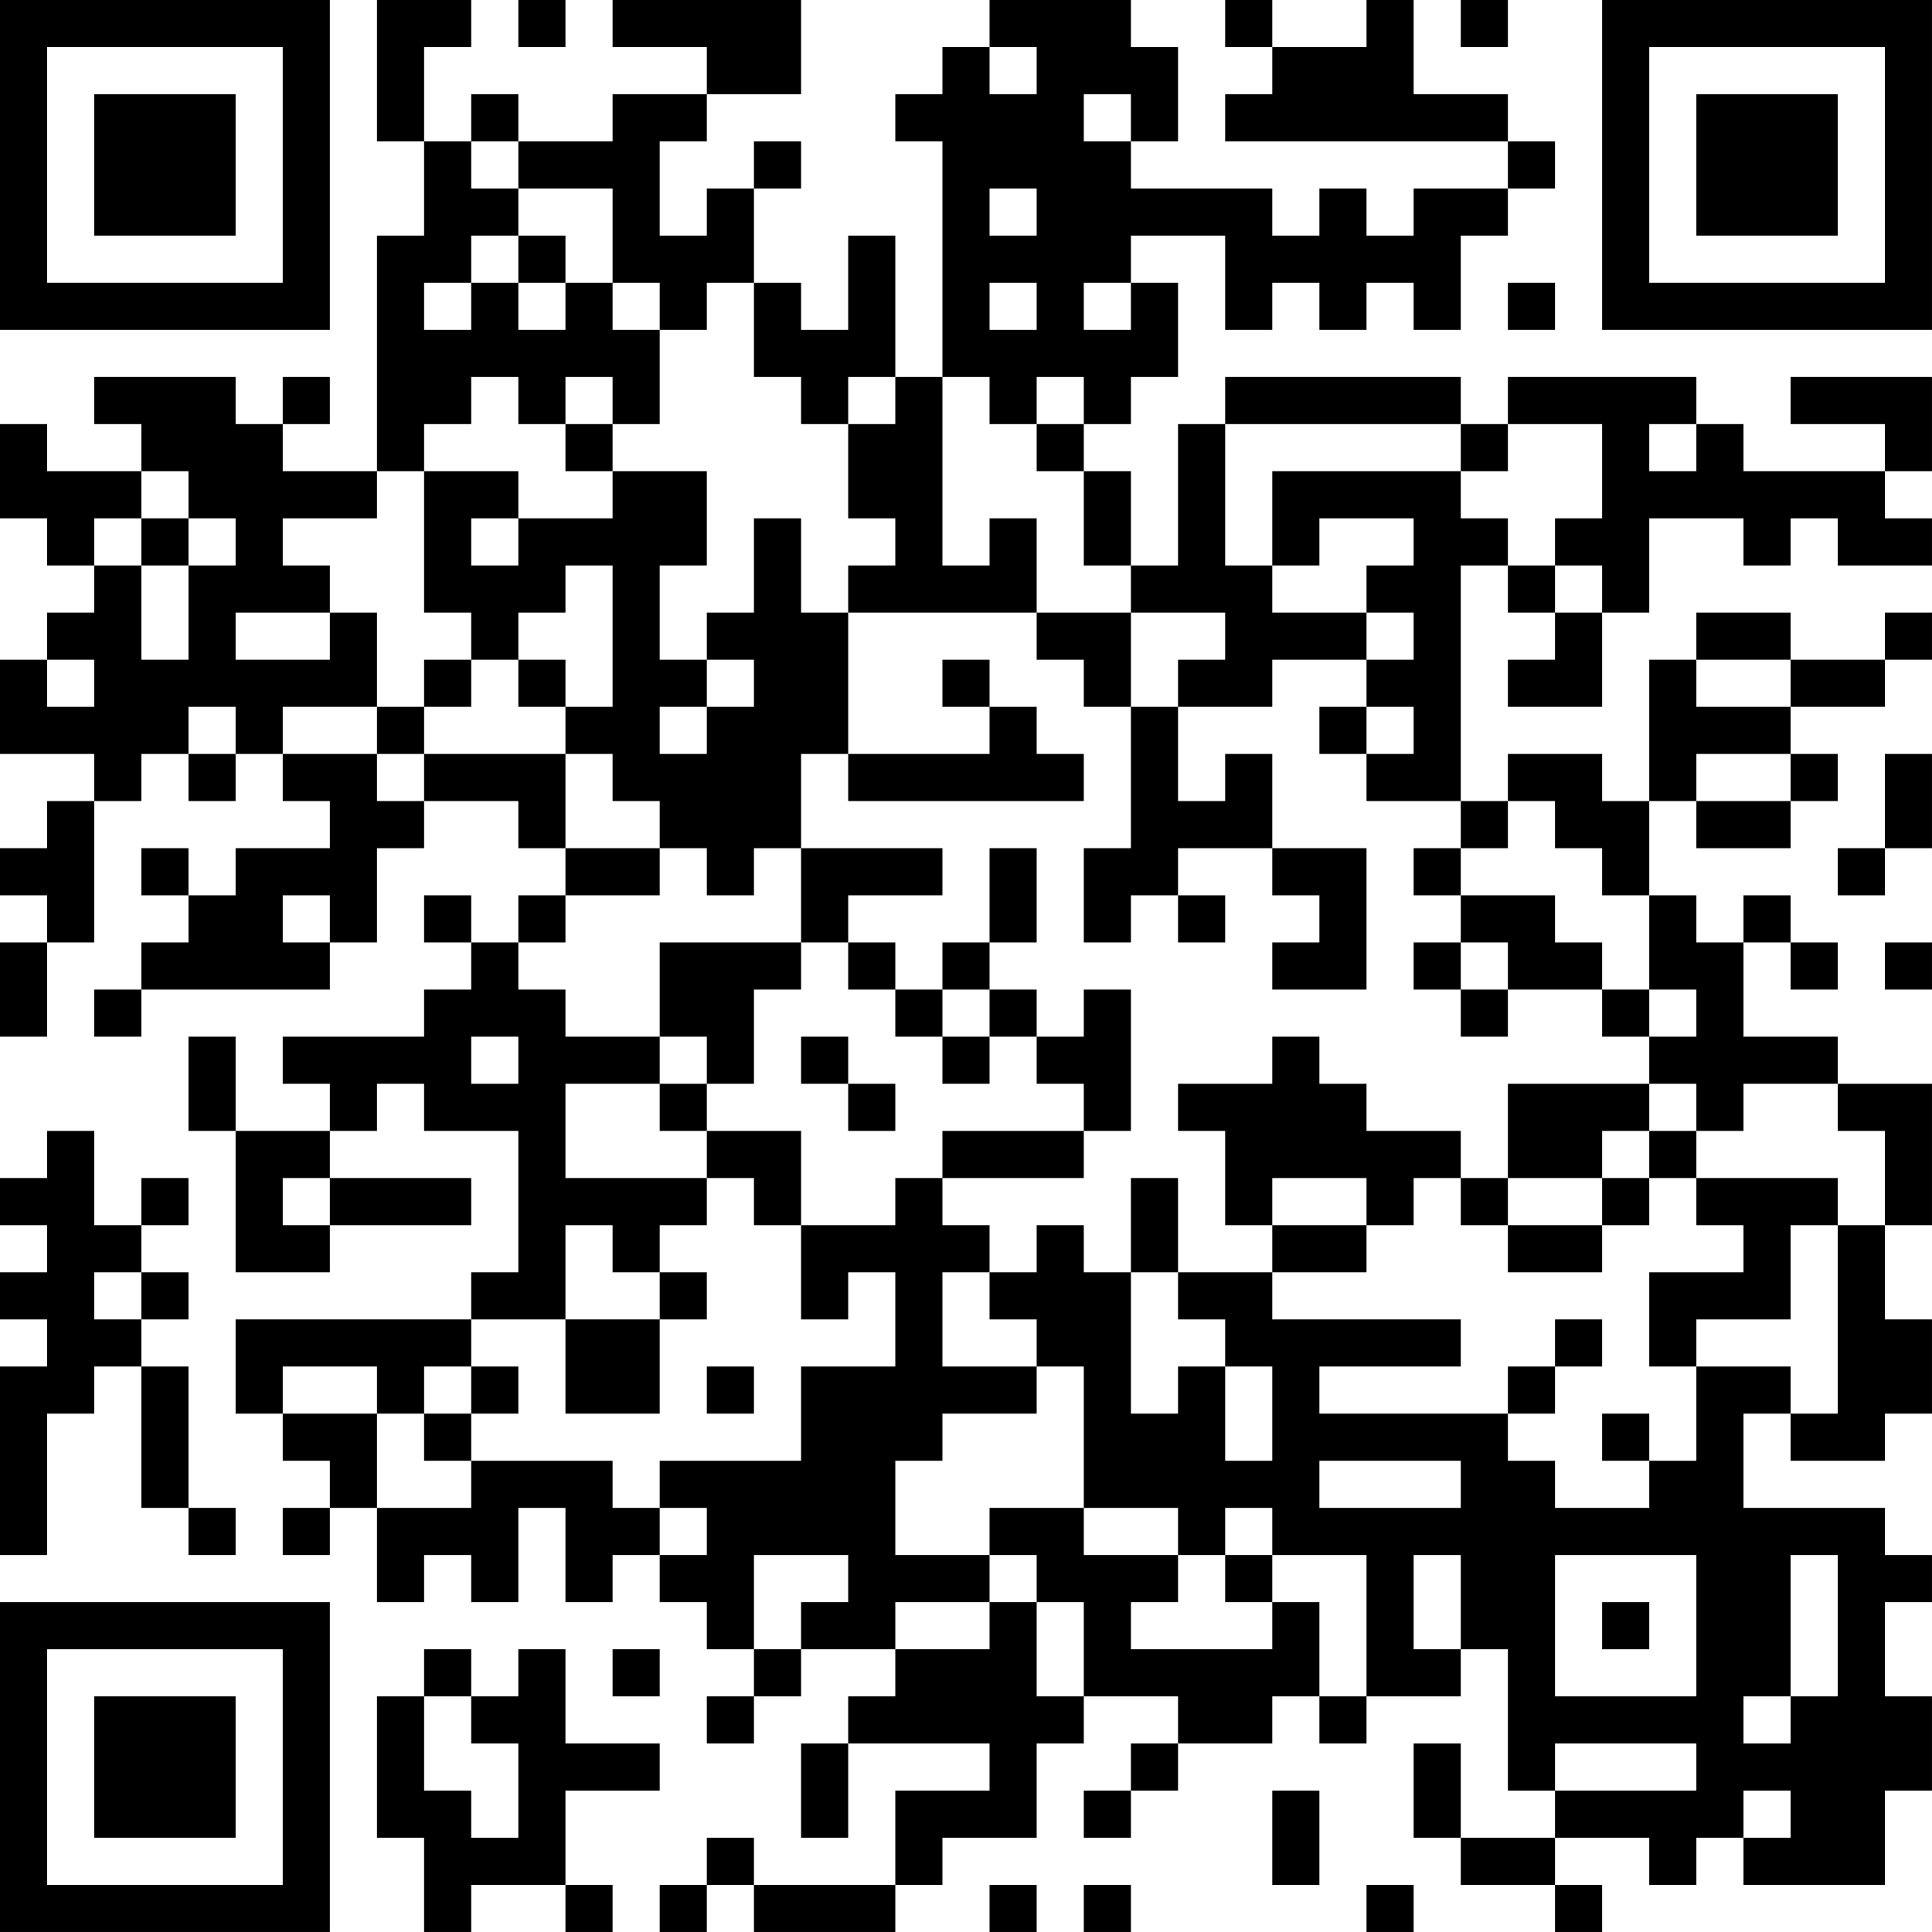 <?xml version="1.0" encoding="UTF-8"?>
<svg xmlns="http://www.w3.org/2000/svg" version="1.1" width="200" height="200" viewBox="0 0 200 200"><rect x="0" y="0" width="200" height="200" fill="#ffffff"/><g transform="scale(4.878)"><g transform="translate(0,0)"><path fill-rule="evenodd" d="M8 0L8 3L9 3L9 5L8 5L8 10L6 10L6 9L7 9L7 8L6 8L6 9L5 9L5 8L2 8L2 9L3 9L3 10L1 10L1 9L0 9L0 11L1 11L1 12L2 12L2 13L1 13L1 14L0 14L0 16L2 16L2 17L1 17L1 18L0 18L0 19L1 19L1 20L0 20L0 22L1 22L1 20L2 20L2 17L3 17L3 16L4 16L4 17L5 17L5 16L6 16L6 17L7 17L7 18L5 18L5 19L4 19L4 18L3 18L3 19L4 19L4 20L3 20L3 21L2 21L2 22L3 22L3 21L7 21L7 20L8 20L8 18L9 18L9 17L11 17L11 18L12 18L12 19L11 19L11 20L10 20L10 19L9 19L9 20L10 20L10 21L9 21L9 22L6 22L6 23L7 23L7 24L5 24L5 22L4 22L4 24L5 24L5 27L7 27L7 26L10 26L10 25L7 25L7 24L8 24L8 23L9 23L9 24L11 24L11 27L10 27L10 28L5 28L5 30L6 30L6 31L7 31L7 32L6 32L6 33L7 33L7 32L8 32L8 34L9 34L9 33L10 33L10 34L11 34L11 32L12 32L12 34L13 34L13 33L14 33L14 34L15 34L15 35L16 35L16 36L15 36L15 37L16 37L16 36L17 36L17 35L19 35L19 36L18 36L18 37L17 37L17 39L18 39L18 37L21 37L21 38L19 38L19 40L16 40L16 39L15 39L15 40L14 40L14 41L15 41L15 40L16 40L16 41L19 41L19 40L20 40L20 39L22 39L22 37L23 37L23 36L25 36L25 37L24 37L24 38L23 38L23 39L24 39L24 38L25 38L25 37L27 37L27 36L28 36L28 37L29 37L29 36L31 36L31 35L32 35L32 38L33 38L33 39L31 39L31 37L30 37L30 39L31 39L31 40L33 40L33 41L34 41L34 40L33 40L33 39L35 39L35 40L36 40L36 39L37 39L37 40L40 40L40 38L41 38L41 36L40 36L40 34L41 34L41 33L40 33L40 32L37 32L37 30L38 30L38 31L40 31L40 30L41 30L41 28L40 28L40 26L41 26L41 23L39 23L39 22L37 22L37 20L38 20L38 21L39 21L39 20L38 20L38 19L37 19L37 20L36 20L36 19L35 19L35 17L36 17L36 18L38 18L38 17L39 17L39 16L38 16L38 15L40 15L40 14L41 14L41 13L40 13L40 14L38 14L38 13L36 13L36 14L35 14L35 17L34 17L34 16L32 16L32 17L31 17L31 12L32 12L32 13L33 13L33 14L32 14L32 15L34 15L34 13L35 13L35 11L37 11L37 12L38 12L38 11L39 11L39 12L41 12L41 11L40 11L40 10L41 10L41 8L38 8L38 9L40 9L40 10L37 10L37 9L36 9L36 8L32 8L32 9L31 9L31 8L26 8L26 9L25 9L25 12L24 12L24 10L23 10L23 9L24 9L24 8L25 8L25 6L24 6L24 5L26 5L26 7L27 7L27 6L28 6L28 7L29 7L29 6L30 6L30 7L31 7L31 5L32 5L32 4L33 4L33 3L32 3L32 2L30 2L30 0L29 0L29 1L27 1L27 0L26 0L26 1L27 1L27 2L26 2L26 3L32 3L32 4L30 4L30 5L29 5L29 4L28 4L28 5L27 5L27 4L24 4L24 3L25 3L25 1L24 1L24 0L21 0L21 1L20 1L20 2L19 2L19 3L20 3L20 8L19 8L19 5L18 5L18 7L17 7L17 6L16 6L16 4L17 4L17 3L16 3L16 4L15 4L15 5L14 5L14 3L15 3L15 2L17 2L17 0L13 0L13 1L15 1L15 2L13 2L13 3L11 3L11 2L10 2L10 3L9 3L9 1L10 1L10 0ZM11 0L11 1L12 1L12 0ZM31 0L31 1L32 1L32 0ZM21 1L21 2L22 2L22 1ZM23 2L23 3L24 3L24 2ZM10 3L10 4L11 4L11 5L10 5L10 6L9 6L9 7L10 7L10 6L11 6L11 7L12 7L12 6L13 6L13 7L14 7L14 9L13 9L13 8L12 8L12 9L11 9L11 8L10 8L10 9L9 9L9 10L8 10L8 11L6 11L6 12L7 12L7 13L5 13L5 14L7 14L7 13L8 13L8 15L6 15L6 16L8 16L8 17L9 17L9 16L12 16L12 18L14 18L14 19L12 19L12 20L11 20L11 21L12 21L12 22L14 22L14 23L12 23L12 25L15 25L15 26L14 26L14 27L13 27L13 26L12 26L12 28L10 28L10 29L9 29L9 30L8 30L8 29L6 29L6 30L8 30L8 32L10 32L10 31L13 31L13 32L14 32L14 33L15 33L15 32L14 32L14 31L17 31L17 29L19 29L19 27L18 27L18 28L17 28L17 26L19 26L19 25L20 25L20 26L21 26L21 27L20 27L20 29L22 29L22 30L20 30L20 31L19 31L19 33L21 33L21 34L19 34L19 35L21 35L21 34L22 34L22 36L23 36L23 34L22 34L22 33L21 33L21 32L23 32L23 33L25 33L25 34L24 34L24 35L27 35L27 34L28 34L28 36L29 36L29 33L27 33L27 32L26 32L26 33L25 33L25 32L23 32L23 29L22 29L22 28L21 28L21 27L22 27L22 26L23 26L23 27L24 27L24 30L25 30L25 29L26 29L26 31L27 31L27 29L26 29L26 28L25 28L25 27L27 27L27 28L31 28L31 29L28 29L28 30L32 30L32 31L33 31L33 32L35 32L35 31L36 31L36 29L38 29L38 30L39 30L39 26L40 26L40 24L39 24L39 23L37 23L37 24L36 24L36 23L35 23L35 22L36 22L36 21L35 21L35 19L34 19L34 18L33 18L33 17L32 17L32 18L31 18L31 17L29 17L29 16L30 16L30 15L29 15L29 14L30 14L30 13L29 13L29 12L30 12L30 11L28 11L28 12L27 12L27 10L31 10L31 11L32 11L32 12L33 12L33 13L34 13L34 12L33 12L33 11L34 11L34 9L32 9L32 10L31 10L31 9L26 9L26 12L27 12L27 13L29 13L29 14L27 14L27 15L25 15L25 14L26 14L26 13L24 13L24 12L23 12L23 10L22 10L22 9L23 9L23 8L22 8L22 9L21 9L21 8L20 8L20 12L21 12L21 11L22 11L22 13L18 13L18 12L19 12L19 11L18 11L18 9L19 9L19 8L18 8L18 9L17 9L17 8L16 8L16 6L15 6L15 7L14 7L14 6L13 6L13 4L11 4L11 3ZM21 4L21 5L22 5L22 4ZM11 5L11 6L12 6L12 5ZM21 6L21 7L22 7L22 6ZM23 6L23 7L24 7L24 6ZM32 6L32 7L33 7L33 6ZM12 9L12 10L13 10L13 11L11 11L11 10L9 10L9 13L10 13L10 14L9 14L9 15L8 15L8 16L9 16L9 15L10 15L10 14L11 14L11 15L12 15L12 16L13 16L13 17L14 17L14 18L15 18L15 19L16 19L16 18L17 18L17 20L14 20L14 22L15 22L15 23L14 23L14 24L15 24L15 25L16 25L16 26L17 26L17 24L15 24L15 23L16 23L16 21L17 21L17 20L18 20L18 21L19 21L19 22L20 22L20 23L21 23L21 22L22 22L22 23L23 23L23 24L20 24L20 25L23 25L23 24L24 24L24 21L23 21L23 22L22 22L22 21L21 21L21 20L22 20L22 18L21 18L21 20L20 20L20 21L19 21L19 20L18 20L18 19L20 19L20 18L17 18L17 16L18 16L18 17L23 17L23 16L22 16L22 15L21 15L21 14L20 14L20 15L21 15L21 16L18 16L18 13L17 13L17 11L16 11L16 13L15 13L15 14L14 14L14 12L15 12L15 10L13 10L13 9ZM35 9L35 10L36 10L36 9ZM3 10L3 11L2 11L2 12L3 12L3 14L4 14L4 12L5 12L5 11L4 11L4 10ZM3 11L3 12L4 12L4 11ZM10 11L10 12L11 12L11 11ZM12 12L12 13L11 13L11 14L12 14L12 15L13 15L13 12ZM22 13L22 14L23 14L23 15L24 15L24 18L23 18L23 20L24 20L24 19L25 19L25 20L26 20L26 19L25 19L25 18L27 18L27 19L28 19L28 20L27 20L27 21L29 21L29 18L27 18L27 16L26 16L26 17L25 17L25 15L24 15L24 13ZM1 14L1 15L2 15L2 14ZM15 14L15 15L14 15L14 16L15 16L15 15L16 15L16 14ZM36 14L36 15L38 15L38 14ZM4 15L4 16L5 16L5 15ZM28 15L28 16L29 16L29 15ZM36 16L36 17L38 17L38 16ZM40 16L40 18L39 18L39 19L40 19L40 18L41 18L41 16ZM30 18L30 19L31 19L31 20L30 20L30 21L31 21L31 22L32 22L32 21L34 21L34 22L35 22L35 21L34 21L34 20L33 20L33 19L31 19L31 18ZM6 19L6 20L7 20L7 19ZM31 20L31 21L32 21L32 20ZM40 20L40 21L41 21L41 20ZM20 21L20 22L21 22L21 21ZM10 22L10 23L11 23L11 22ZM17 22L17 23L18 23L18 24L19 24L19 23L18 23L18 22ZM27 22L27 23L25 23L25 24L26 24L26 26L27 26L27 27L29 27L29 26L30 26L30 25L31 25L31 26L32 26L32 27L34 27L34 26L35 26L35 25L36 25L36 26L37 26L37 27L35 27L35 29L36 29L36 28L38 28L38 26L39 26L39 25L36 25L36 24L35 24L35 23L32 23L32 25L31 25L31 24L29 24L29 23L28 23L28 22ZM1 24L1 25L0 25L0 26L1 26L1 27L0 27L0 28L1 28L1 29L0 29L0 33L1 33L1 30L2 30L2 29L3 29L3 32L4 32L4 33L5 33L5 32L4 32L4 29L3 29L3 28L4 28L4 27L3 27L3 26L4 26L4 25L3 25L3 26L2 26L2 24ZM34 24L34 25L32 25L32 26L34 26L34 25L35 25L35 24ZM6 25L6 26L7 26L7 25ZM24 25L24 27L25 27L25 25ZM27 25L27 26L29 26L29 25ZM2 27L2 28L3 28L3 27ZM14 27L14 28L12 28L12 30L14 30L14 28L15 28L15 27ZM33 28L33 29L32 29L32 30L33 30L33 29L34 29L34 28ZM10 29L10 30L9 30L9 31L10 31L10 30L11 30L11 29ZM15 29L15 30L16 30L16 29ZM34 30L34 31L35 31L35 30ZM28 31L28 32L31 32L31 31ZM16 33L16 35L17 35L17 34L18 34L18 33ZM26 33L26 34L27 34L27 33ZM30 33L30 35L31 35L31 33ZM33 33L33 36L36 36L36 33ZM38 33L38 36L37 36L37 37L38 37L38 36L39 36L39 33ZM34 34L34 35L35 35L35 34ZM9 35L9 36L8 36L8 39L9 39L9 41L10 41L10 40L12 40L12 41L13 41L13 40L12 40L12 38L14 38L14 37L12 37L12 35L11 35L11 36L10 36L10 35ZM13 35L13 36L14 36L14 35ZM9 36L9 38L10 38L10 39L11 39L11 37L10 37L10 36ZM33 37L33 38L36 38L36 37ZM27 38L27 40L28 40L28 38ZM37 38L37 39L38 39L38 38ZM21 40L21 41L22 41L22 40ZM23 40L23 41L24 41L24 40ZM29 40L29 41L30 41L30 40ZM0 0L0 7L7 7L7 0ZM1 1L1 6L6 6L6 1ZM2 2L2 5L5 5L5 2ZM34 0L34 7L41 7L41 0ZM35 1L35 6L40 6L40 1ZM36 2L36 5L39 5L39 2ZM0 34L0 41L7 41L7 34ZM1 35L1 40L6 40L6 35ZM2 36L2 39L5 39L5 36Z" fill="#000000"/></g></g></svg>
